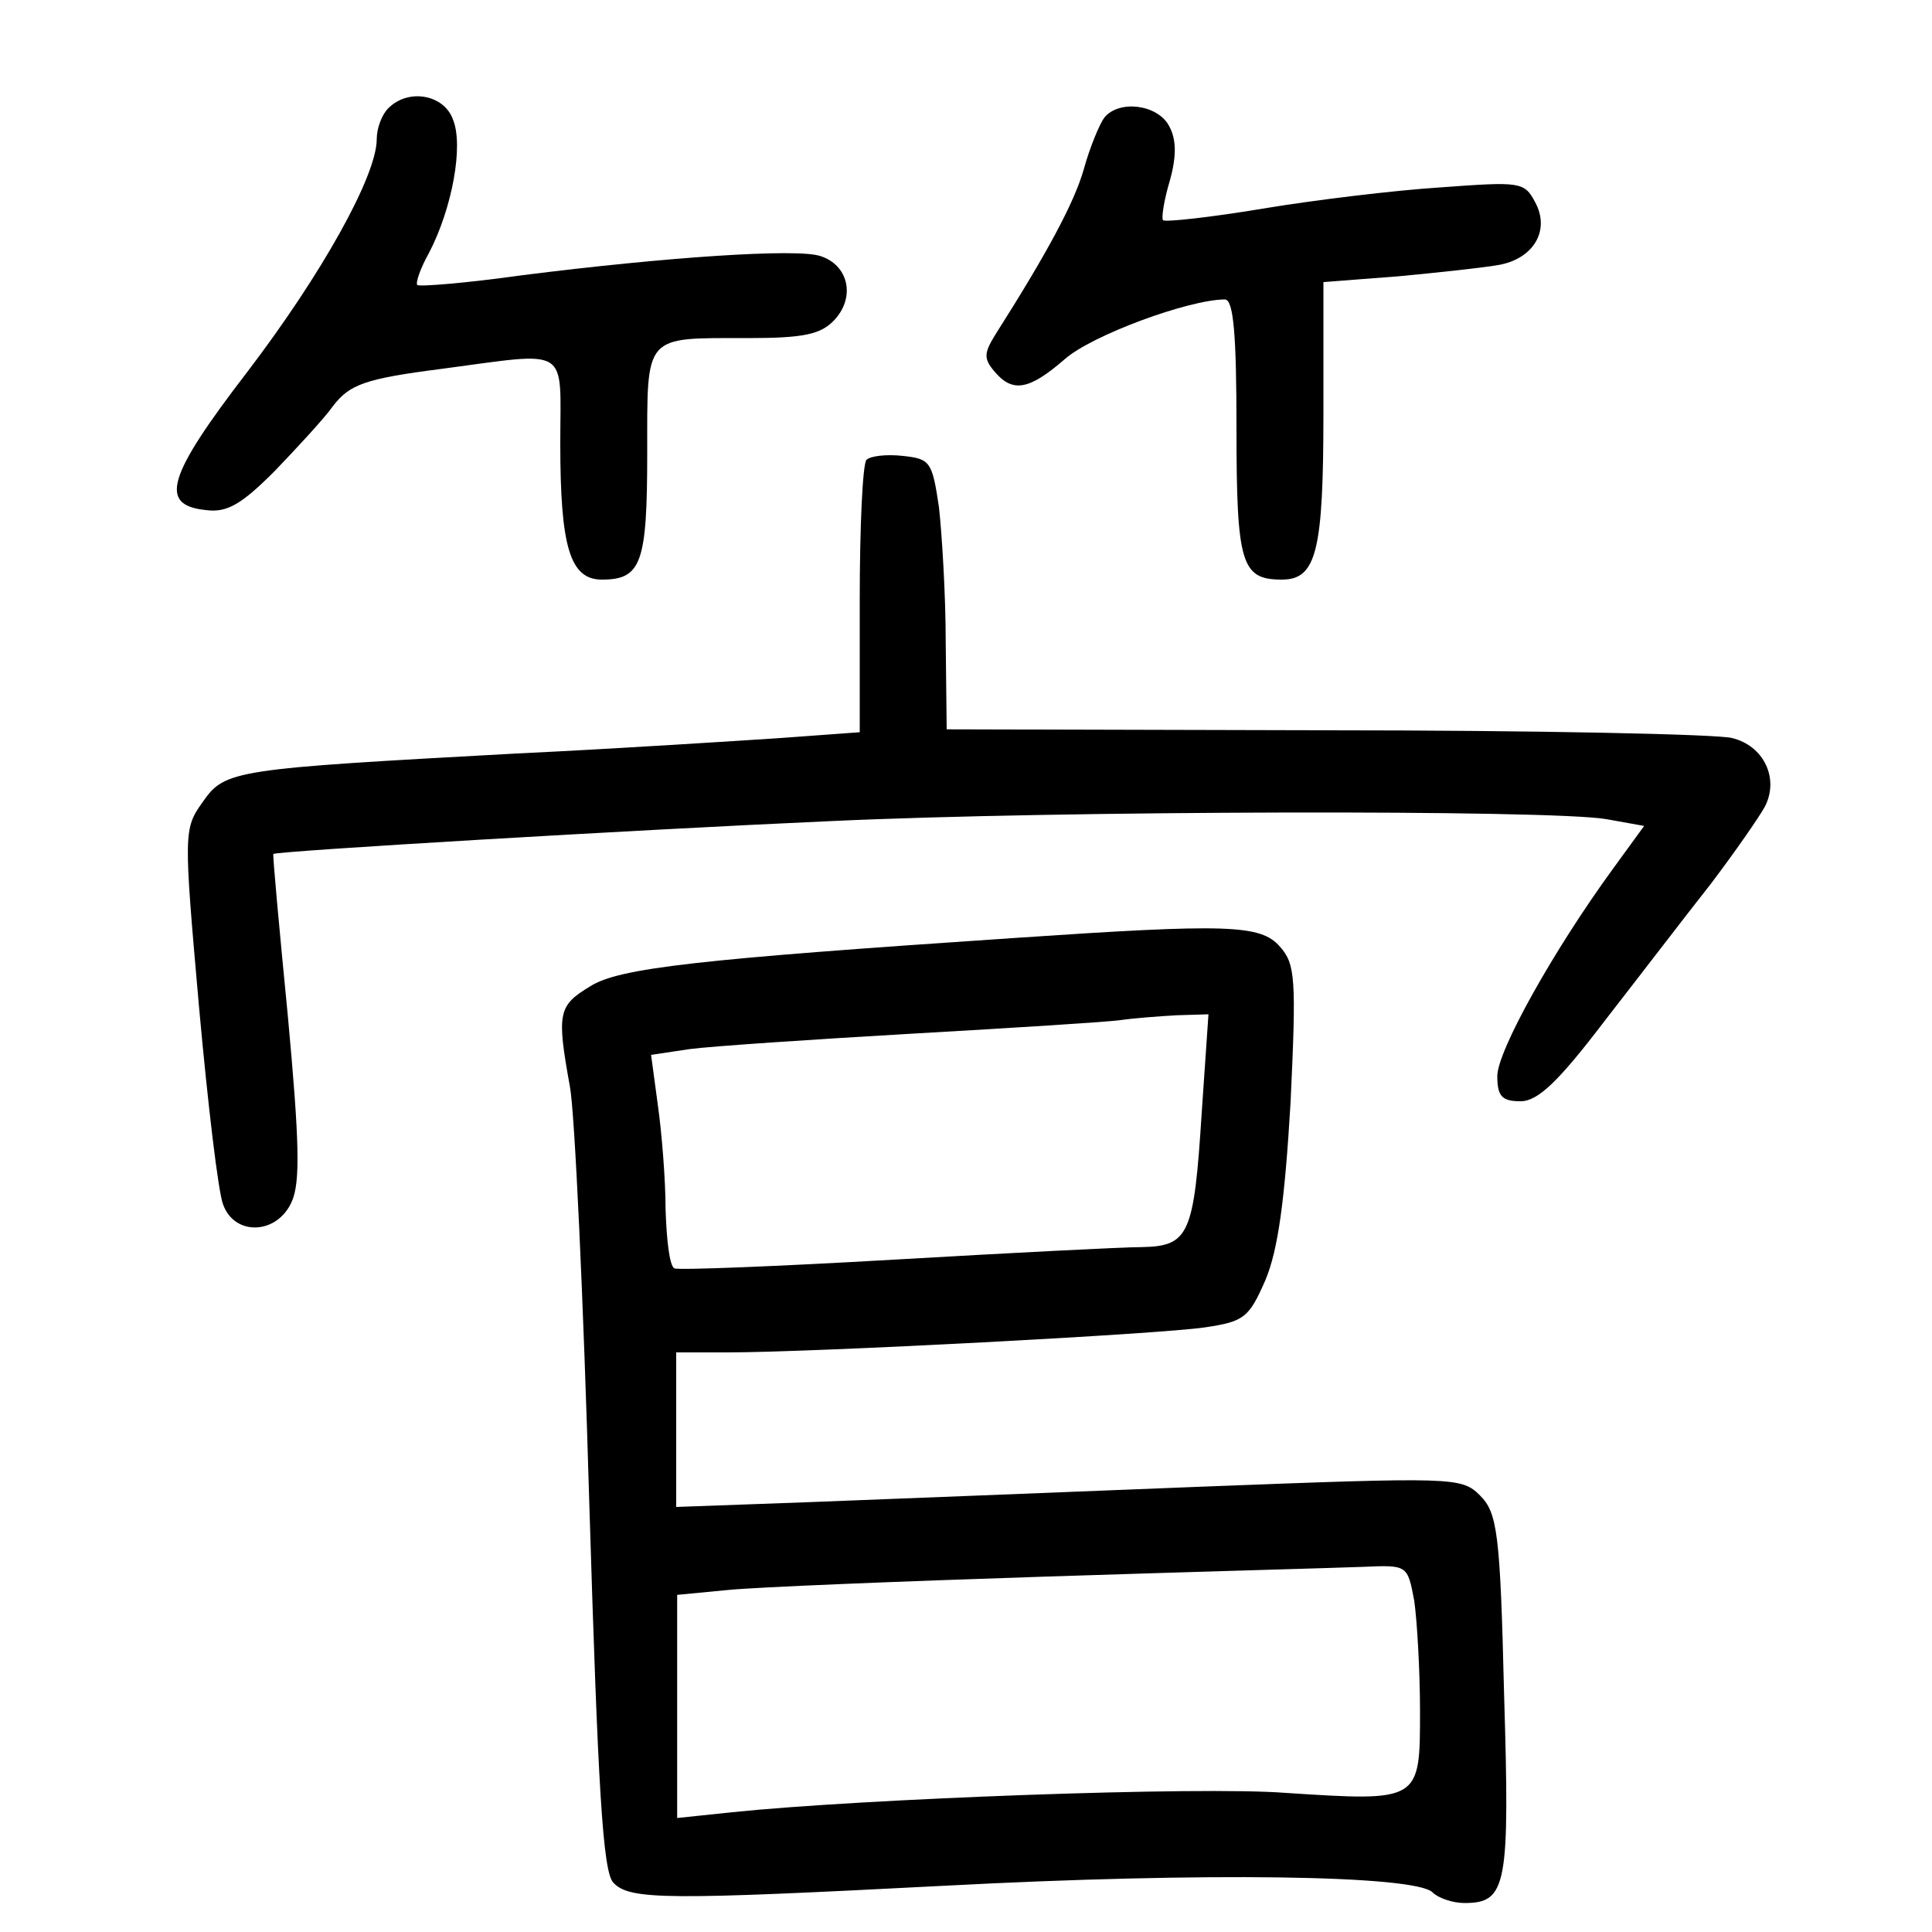 <?xml version="1.0"?>
<svg xmlns="http://www.w3.org/2000/svg" height="200pt" preserveAspectRatio="xMidYMid meet" viewBox="0 0 200 200" width="200pt">
  <g transform="matrix(.1 0 0 -.1 0 200)">
    <path d="m402 1888c-7-7-12-21-12-32 0-38-57-140-134-241-83-108-92-138-43-143 22-3 37 6 71 40 23 24 51 54 61 68 17 22 33 28 111 38 136 18 124 25 124-77 0-107 10-141 43-141 41 0 47 17 47 131 0 124-4 119 104 119 59 0 76 4 90 19 22 24 14 57-15 66-24 8-159-1-309-20-57-8-106-12-108-10s3 17 12 33c24 46 36 111 25 138-9 26-46 33-67 12z"/>
    <path d="m1143 1878c-5-7-15-31-21-53-10-35-38-87-92-172-11-18-12-24-1-37 19-23 36-20 73 12 28 25 129 62 166 62 9 0 12-37 12-133 0-141 5-157 47-157 36 0 43 30 43 173v135l78 6c42 4 89 9 105 12 35 7 52 36 36 65-11 21-16 21-98 15-47-3-130-13-184-22s-100-14-103-12c-2 2 1 21 7 41 7 25 7 43-1 57-12 22-52 27-67 8z"/>
    <path d="m897 1524c-4-4-7-69-7-145v-137l-82-6c-46-3-168-11-273-16-293-16-302-17-325-50-20-28-20-31-4-212 9-100 20-193 25-205 12-33 56-31 71 3 9 20 8 62-4 192-9 92-16 168-15 168 4 3 374 25 577 34 235 11 746 12 803 2l39-7-32-44c-62-85-120-189-120-215 0-21 5-26 24-26 18 0 39 20 87 83 35 45 84 109 110 142 25 33 50 69 56 80 15 29-1 63-34 71-15 4-205 8-420 8l-393 1-1 90c0 50-4 113-7 140-7 47-9 50-37 53-17 2-34 0-38-4z"/>
    <path d="m1050 1029c-328-22-409-31-439-50-33-20-35-27-21-104 5-27 14-221 20-430 9-296 14-383 25-394 17-18 55-18 345-3 266 14 485 11 503-7 6-6 21-11 33-11 44 0 47 18 41 217-4 167-7 187-25 205-19 19-27 19-288 9-148-6-331-13-406-16l-138-5v80 80h53c89 0 450 19 495 26 40 6 45 10 62 49 13 31 20 82 26 184 6 128 5 143-11 161-20 23-54 24-275 9zm194-181c-8-126-13-138-62-139-20 0-136-6-257-13s-223-11-227-9c-5 3-8 30-9 61 0 31-4 80-8 108l-7 52 40 6c23 3 127 10 231 16 105 6 201 12 215 14s40 4 58 5l33 1zm220-505c3-21 6-73 6-115 0-93 0-93-139-84-88 7-438-6-573-20l-57-6v115 116l52 5c29 3 178 9 332 14s301 9 326 10c46 2 46 2 53-35z"/>
  </g>
</svg>
